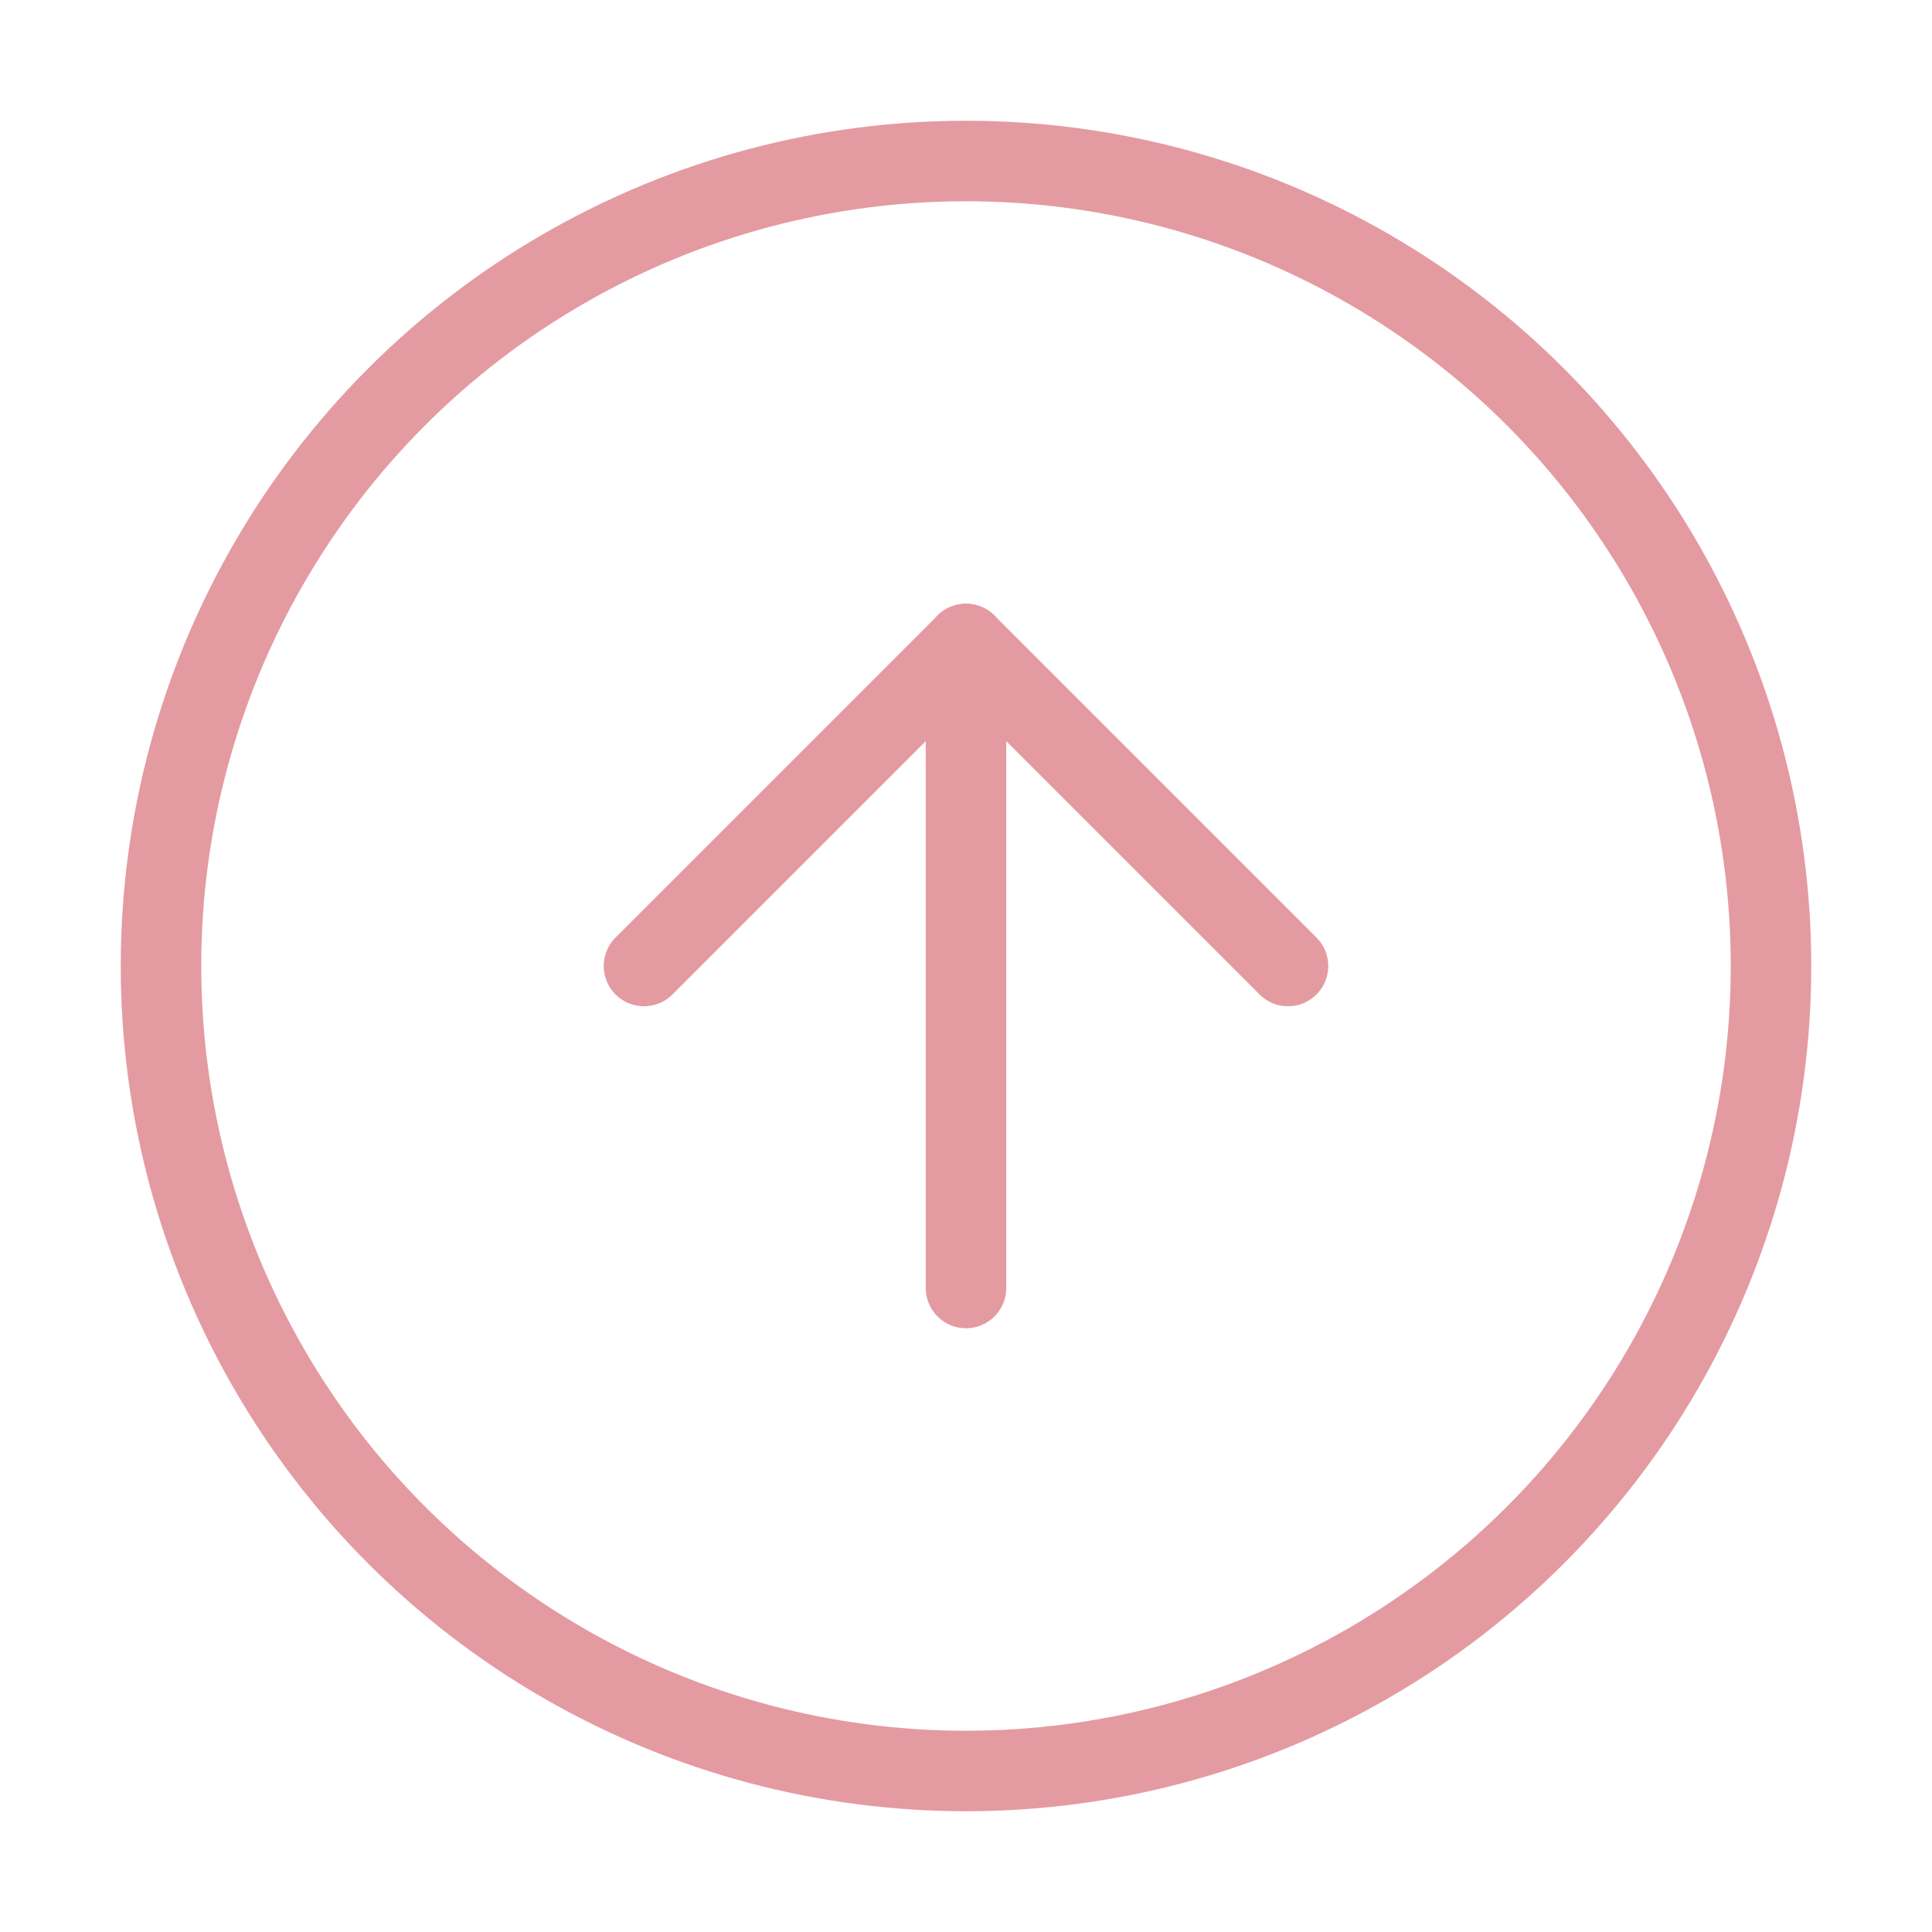 <svg xmlns="http://www.w3.org/2000/svg" width="28" height="28" viewBox="0 0 24 24" fill="none" stroke="#e49aa1" stroke-width="1" stroke-linecap="round" stroke-linejoin="round" class="feather feather-arrow-up-circle"><circle cx="12" cy="12" r="10"></circle><polyline points="16 12 12 8 8 12"></polyline><line x1="12" y1="16" x2="12" y2="8"></line></svg>